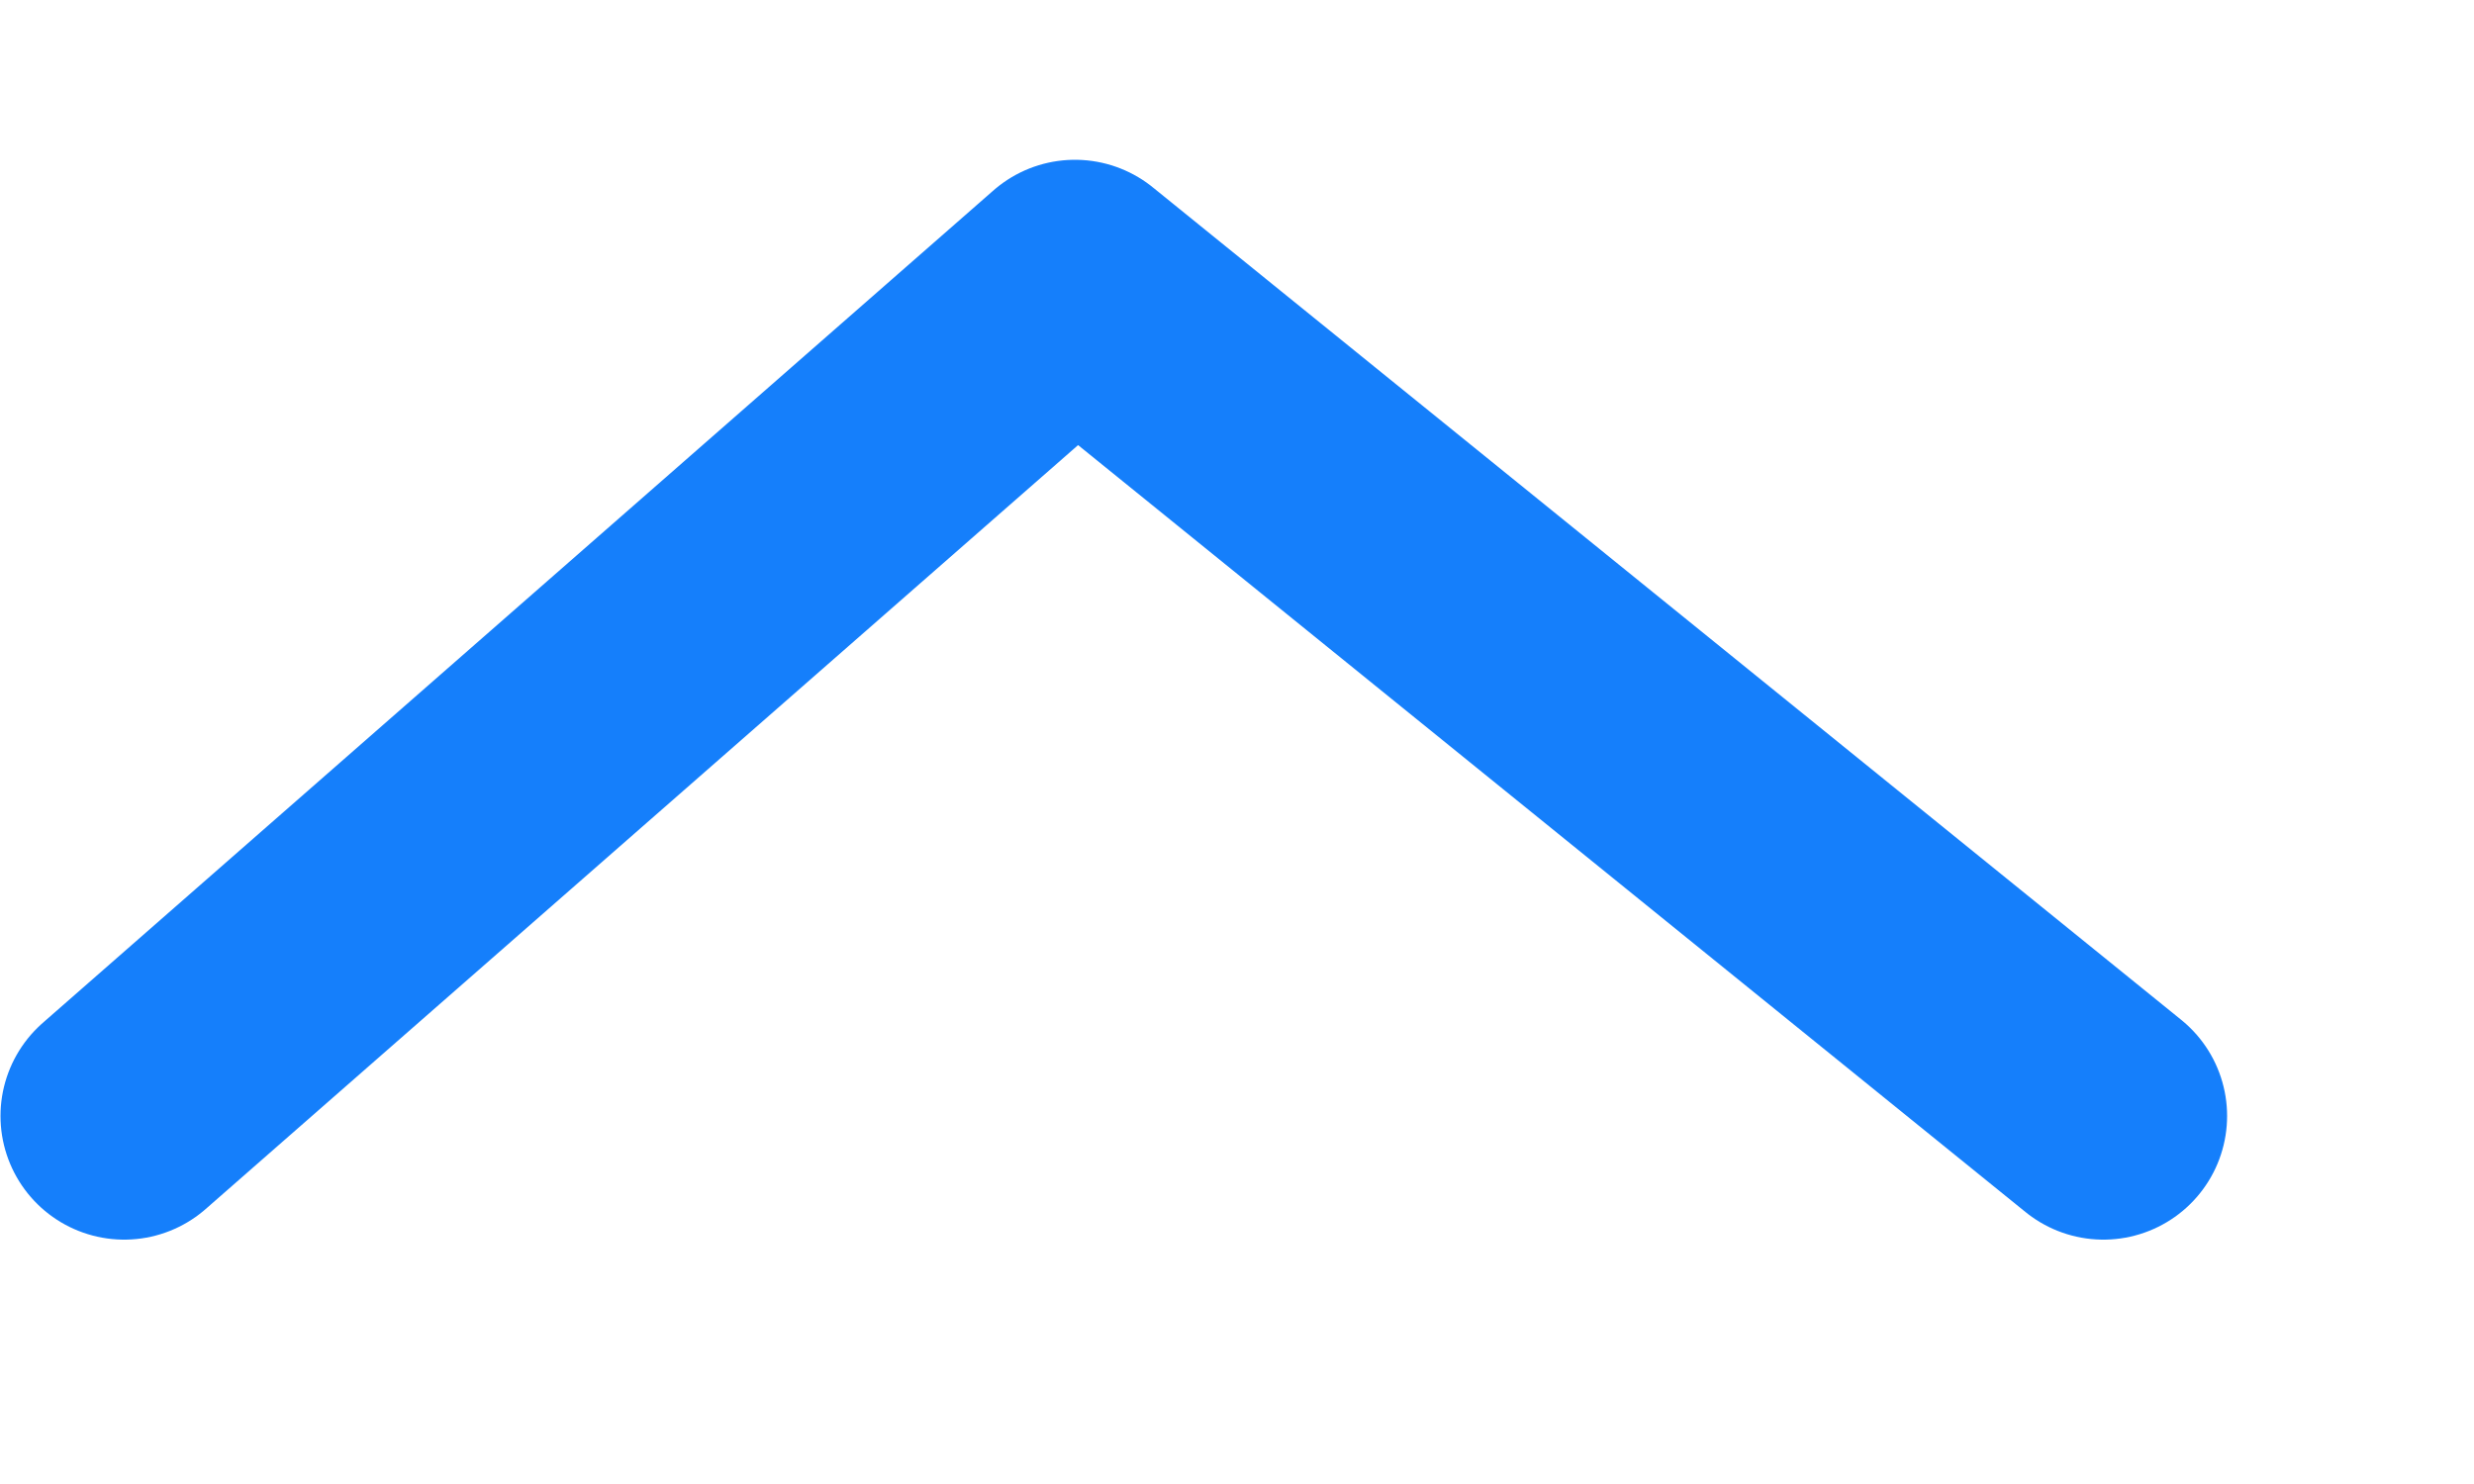 <svg width="10" height="6" viewBox="0 0 10 6" fill="none" xmlns="http://www.w3.org/2000/svg">
<path d="M8.502 4.512L4.345 1.146L0.502 4.512" stroke="#157FFB" stroke-linecap="round" stroke-linejoin="round"/>
</svg>
